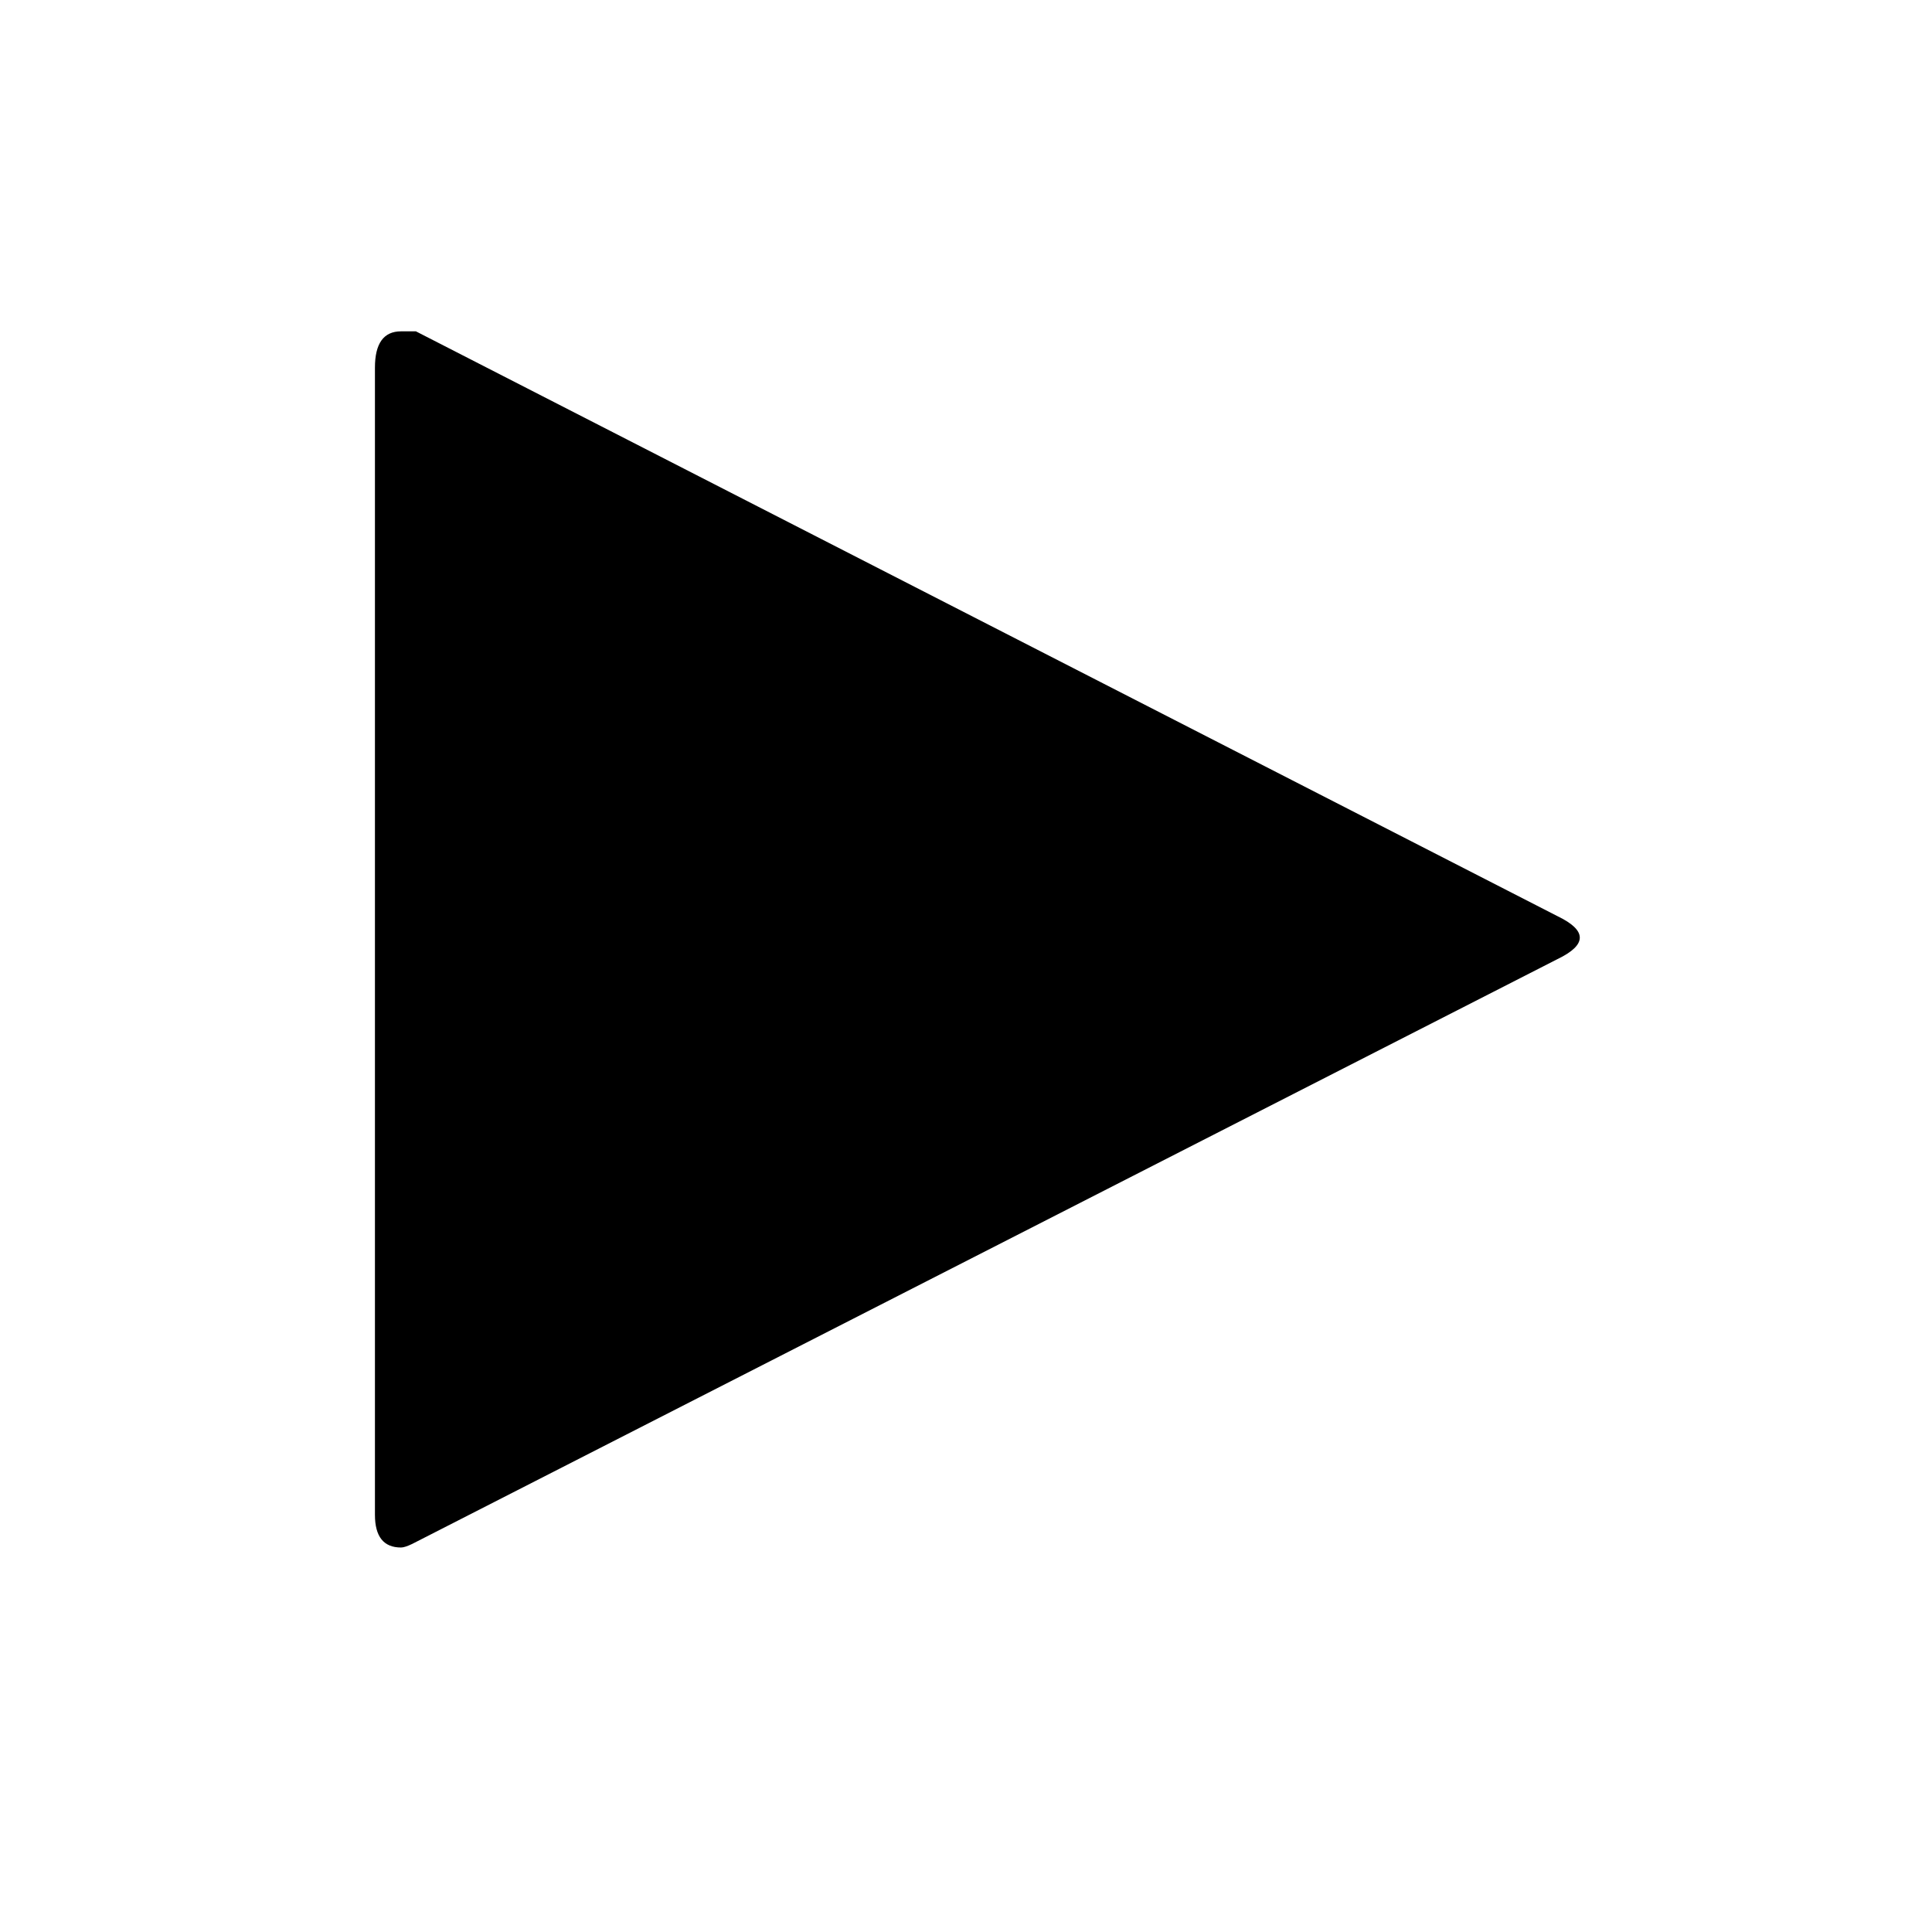 <?xml version="1.0" encoding="UTF-8" standalone="no"?>
<!-- Created with Inkscape (http://www.inkscape.org/) -->

<svg
   xmlns:dc="http://purl.org/dc/elements/1.1/"
   xmlns:cc="http://creativecommons.org/ns#"
   xmlns:rdf="http://www.w3.org/1999/02/22-rdf-syntax-ns#"
   xmlns:svg="http://www.w3.org/2000/svg"
   xmlns="http://www.w3.org/2000/svg"
   xmlns:sodipodi="http://sodipodi.sourceforge.net/DTD/sodipodi-0.dtd"
   xmlns:inkscape="http://www.inkscape.org/namespaces/inkscape"
   width="16"
   height="16"
   viewBox="0 0 4.233 4.233"
   version="1.1"
   id="svg8"
   inkscape:version="0.92.4 (5da689c313, 2019-01-14)"
   sodipodi:docname="tree-arrow-right-n.svg">
  <defs
     id="defs2" />
  <sodipodi:namedview
     id="base"
     pagecolor="#ffffff"
     bordercolor="#666666"
     borderopacity="1.0"
     inkscape:pageopacity="0.0"
     inkscape:pageshadow="2"
     inkscape:zoom="33.125"
     inkscape:cx="8"
     inkscape:cy="8"
     inkscape:document-units="mm"
     inkscape:current-layer="layer1"
     showgrid="false"
     fit-margin-top="0"
     fit-margin-left="0"
     fit-margin-right="0"
     fit-margin-bottom="0"
     inkscape:window-width="1325"
     inkscape:window-height="740"
     inkscape:window-x="41"
     inkscape:window-y="0"
     inkscape:window-maximized="1"
     units="px"
     inkscape:pagecheckerboard="true" />
  <g
     inkscape:label="Layer 1"
     inkscape:groupmode="layer"
     id="layer1"
     transform="translate(131.698,-128.35)">
    <g
       aria-label="⏷"
       transform="matrix(0,1.121,1.166,0,18.656,-19.294)"
       style="font-style:normal;font-weight:normal;font-size:3.308px;line-height:1.25;font-family:sans-serif;letter-spacing:0px;word-spacing:0px;fill:_GCB_;fill-opacity:1;stroke:none;stroke-width:0.083"
       id="text817">
      <path
         inkscape:connector-curvature="0"
         d="m 134.668,-128.244 q 0.064,0 0.064,0.049 0,0.007 -0.007,0.021 l -1.143,2.152 q -0.021,0.042 -0.042,0.042 -0.021,0 -0.042,-0.042 l -1.143,-2.145 q 0,-0.014 0,-0.028 0,-0.049 0.071,-0.049 z"
         style="font-size:7.056px;fill:_GCB_;fill-opacity:1;stroke-width:0.083"
         id="path815" />
    </g>
  </g>
</svg>
